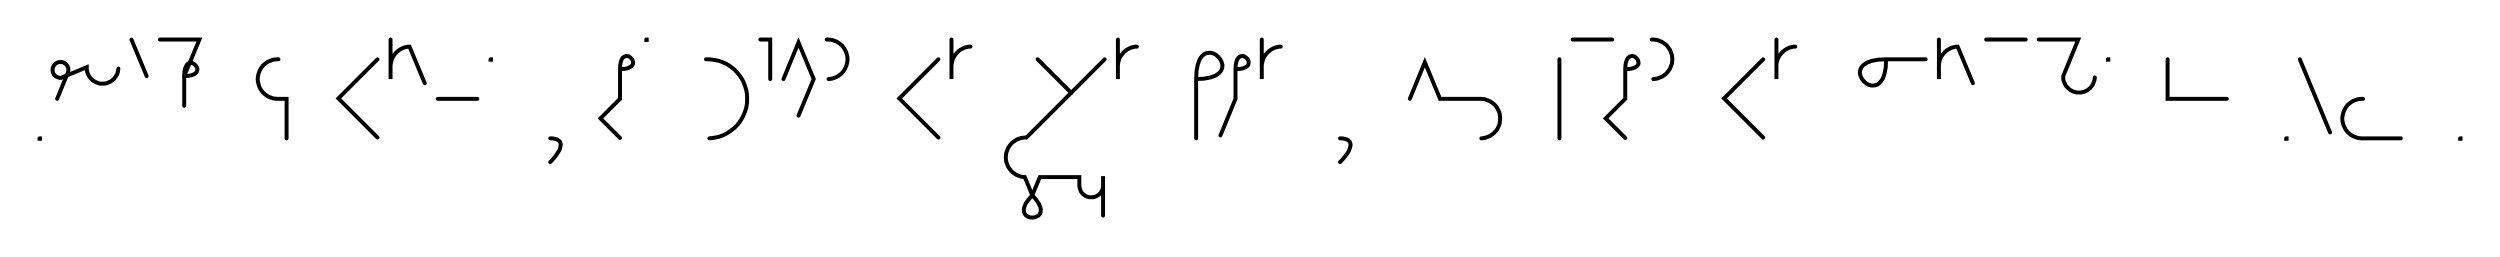 <svg xmlns="http://www.w3.org/2000/svg" width="1264.885" height="130.068" style="fill:none; stroke-linecap:round;">
    <rect width="100%" height="100%" fill="#FFFFFF" />
<path stroke="#000000" stroke-width="2" d="M 550,75" />
<path stroke="#000000" stroke-width="2" d="M 20,70 20.2,70 20.2,70.2 20,70.2 20,70" />
<path stroke="#000000" stroke-width="2" d="M 26.9,70" />
<path stroke="#000000" stroke-width="2" d="M 28.9,50 34.2,37.1 34.4,36.7 34.5,36.4 34.5,36.1 34.6,35.7 34.6,35.4 34.6,35 34.5,34.7 34.5,34.3 34.4,34 34.2,33.7 34.1,33.4 33.9,33.1 33.7,32.8 33.4,32.5 33.2,32.3 32.9,32.1 32.6,31.9 32.3,31.7 32,31.6 31.6,31.5 31.3,31.4 30.9,31.4 30.6,31.4 30.3,31.4 29.9,31.4 29.6,31.5 29.2,31.6 28.9,31.7 28.6,31.9 28.3,32.1 28,32.3 27.8,32.5 27.5,32.8 27.3,33.1 27.1,33.4 27,33.7 26.8,34 26.7,34.3 26.7,34.7 26.6,35 26.6,35.4 26.6,35.7 26.7,36.1 26.7,36.4 26.8,36.7 27,37.1 27.1,37.4 27.3,37.7 27.5,37.9 27.8,38.2 28,38.4 28.3,38.7 28.6,38.8 28.9,39 29.2,39.1 29.6,39.2 29.9,39.3 30.3,39.4 30.6,39.4 30.9,39.4 43.9,34 43.9,34.7 43.9,35.4 44.1,36.1 44.2,36.8 44.5,37.4 44.8,38 45.1,38.6 45.5,39.2 46,39.8 46.5,40.2 47,40.7 47.6,41.1 48.2,41.4 48.8,41.7 49.5,42 50.1,42.2 50.8,42.3 51.5,42.3 52.2,42.3 52.9,42.3 53.6,42.2 54.3,42 54.9,41.7 55.6,41.4 56.2,41.1 56.7,40.7 57.3,40.2 57.8,39.8 58.2,39.2 58.6,38.6 59,38 59.3,37.4 59.5,36.8 59.7,36.1 59.8,35.4 59.9,34.7" />
<path stroke="#000000" stroke-width="2" d="M 66.5,70" />
<path stroke="#000000" stroke-width="2" d="M 66.5,20 74.2,38.5" />
<path stroke="#000000" stroke-width="2" d="M 80.9,70" />
<path stroke="#000000" stroke-width="2" d="M 80.9,20 100.9,20 93.2,38.5" />
<path stroke="#000000" stroke-width="2" d="M 93.2,38.5 95.2,38.4 96.8,38.1 98.1,37.6 99,37 99.5,36.4 99.8,35.6 99.9,34.9 99.7,34.2 99.3,33.5 98.8,32.9 98.2,32.4 97.5,32 96.8,31.8 96,31.9 95.3,32.1 94.6,32.7 94.1,33.6 93.6,34.8 93.3,36.4 93.2,38.5 93.2,53.5" />
<path stroke="#000000" stroke-width="2" d="M 130.9,70" />
<path stroke="#000000" stroke-width="2" d="M 140.9,30 140,30 139.1,30.1 138.3,30.2 137.4,30.5 136.6,30.8 135.8,31.1 135,31.6 134.3,32.1 133.7,32.6 133,33.2 132.5,33.9 132,34.6 131.5,35.4 131.2,36.2 130.9,37 130.7,37.8 130.5,38.7 130.4,39.6 130.4,40.4 130.5,41.3 130.7,42.2 130.9,43 131.2,43.8 131.5,44.6 132,45.4 132.5,46.1 133,46.7 133.7,47.4 134.3,47.9 135,48.4 135.8,48.9 136.6,49.2 137.4,49.5 138.3,49.8 139.1,49.9 140,50 145,50 145,70" />
<path stroke="#000000" stroke-width="2" d="M 175,70" />
<path stroke="#000000" stroke-width="2" d="M 191,30 171.2,49.8 191,69.6" />
<path stroke="#000000" stroke-width="2" d="M 197.6,70" />
<path stroke="#000000" stroke-width="2" d="M 197.6,20 197.6,40 197.6,34 197.6,33.1 197.7,32.3 197.9,31.4 198.1,30.6 198.4,29.7 198.8,28.9 199.2,28.2 199.7,27.5 200.3,26.8 200.9,26.2 201.6,25.6 202.3,25.1 203,24.7 203.8,24.3 204.6,24 205.5,23.8 206.3,23.6 207.2,23.6 214.9,42.1" />
<path stroke="#000000" stroke-width="2" d="M 221.5,70" />
<path stroke="#000000" stroke-width="2" d="M 221.5,50 241.5,50" />
<path stroke="#000000" stroke-width="2" d="M 248.2,70" />
<path stroke="#000000" stroke-width="2" d="M 248.2,30 248.4,30 248.4,30.2 248.2,30.2 248.2,30" />
<path stroke="#000000" stroke-width="2" d="M 278.4,70" />
<path stroke="#000000" stroke-width="2" d="M 278.4,70" />
<path stroke="#000000" stroke-width="2" d="M 278.4,70 279.5,70 280.5,70.2 281.3,70.4 282,70.7 282.6,71 283.1,71.5 283.4,71.9 283.6,72.5 283.7,73.1 283.6,73.8 283.5,74.4 283.3,75.2 283,76 282.5,76.8 282,77.6 281.5,78.4 280.8,79.3 280.1,80.2 279.3,81.1 278.4,82" />
<path stroke="#000000" stroke-width="2" d="M 313.7,70" />
<path stroke="#000000" stroke-width="2" d="M 313.7,35" />
<path stroke="#000000" stroke-width="2" d="M 313.7,35 315.7,34.9 317.3,34.6 318.5,34.1 319.4,33.6 320,32.9 320.3,32.2 320.3,31.4 320.1,30.7 319.8,30 319.3,29.4 318.7,28.9 318,28.5 317.2,28.3 316.5,28.4 315.8,28.7 315.1,29.2 314.5,30.1 314.1,31.4 313.8,33 313.7,35 313.7,50 303.8,59.9 313.7,69.8" />
<path stroke="#000000" stroke-width="2" d="M 327,70" />
<path stroke="#000000" stroke-width="2" d="M 327,20 327.2,20 327.2,20.2 327,20.2 327,20" />
<path stroke="#000000" stroke-width="2" d="M 357.2,70" />
<path stroke="#000000" stroke-width="2" d="M 357.2,30 358.9,30 360.7,30.2 362.4,30.5 364.1,30.9 365.7,31.5 367.3,32.2 368.8,33.1 370.2,34.1 371.6,35.2 372.8,36.5 373.9,37.8 374.9,39.2 375.8,40.7 376.5,42.3 377.1,44 377.6,45.7 377.9,47.4 378,49.1 378,50.9 377.9,52.6 377.6,54.3 377.1,56 376.5,57.6 375.8,59.2 374.9,60.7 373.9,62.2 372.8,63.5 371.6,64.7 370.2,65.8 368.8,66.8 367.3,67.7 365.7,68.5 364.1,69.1 362.4,69.5 360.7,69.8 358.9,70" />
<path stroke="#000000" stroke-width="2" d="M 384.7,70" />
<path stroke="#000000" stroke-width="2" d="M 384.7,20 389.7,20 389.7,40" />
<path stroke="#000000" stroke-width="2" d="M 396.4,70" />
<path stroke="#000000" stroke-width="2" d="M 396.4,40 404,21.5 411.7,40 404,58.5" />
<path stroke="#000000" stroke-width="2" d="M 418.3,70" />
<path stroke="#000000" stroke-width="2" d="M 418.3,20 419.2,20 420.1,20.1 420.9,20.2 421.8,20.5 422.6,20.8 423.4,21.1 424.2,21.6 424.9,22.1 425.5,22.6 426.2,23.2 426.7,23.9 427.2,24.6 427.6,25.4 428,26.2 428.3,27 428.5,27.8 428.7,28.7 428.8,29.6 428.8,30.4 428.7,31.3 428.5,32.2 428.3,33 428,33.8 427.6,34.6 427.2,35.4 426.7,36.1 426.2,36.7 425.5,37.4 424.9,37.9 424.2,38.4 423.4,38.9 422.6,39.2 421.8,39.5 420.9,39.8 420.1,39.9 419.2,40" />
<path stroke="#000000" stroke-width="2" d="M 458.8,70" />
<path stroke="#000000" stroke-width="2" d="M 474.8,30 455,49.8 474.8,69.6" />
<path stroke="#000000" stroke-width="2" d="M 481.4,70" />
<path stroke="#000000" stroke-width="2" d="M 481.4,20 481.4,40 481.4,34 481.4,33.1 481.5,32.3 481.7,31.4 481.9,30.6 482.2,29.7 482.6,28.9 483,28.2 483.5,27.5 484.1,26.8 484.7,26.2 485.3,25.6 486.1,25.1 486.8,24.7 487.6,24.3 488.4,24 489.3,23.8 490.1,23.6 491,23.6" />
<path stroke="#000000" stroke-width="2" d="M 521,70" />
<path stroke="#000000" stroke-width="2" d="M 525,30 542,47" />
<path stroke="#000000" stroke-width="2" d="M 558.9,30 519.3,69.6 518.5,69.6 517.6,69.7 516.7,69.8 515.9,70.1 515.1,70.3 514.3,70.7 513.5,71.2 512.8,71.7 512.1,72.2 511.5,72.8 511,73.5 510.5,74.2 510,75 509.7,75.8 509.4,76.6 509.1,77.4 509,78.3 508.9,79.2 508.9,80 509,80.9 509.1,81.8 509.4,82.6 509.7,83.4 510,84.2 510.5,85 511,85.7 511.5,86.3 512.1,87 512.8,87.5 513.5,88 514.3,88.5 515.1,88.8 515.9,89.1 516.7,89.4 517.6,89.5 518.5,89.6 522.3,98.8" />
<path stroke="#000000" stroke-width="2" d="M 522.3,98.8 524.2,101 525.5,102.9 526.3,104.6 526.6,106 526.5,107.3 526.1,108.3 525.4,109.1 524.4,109.6 523.4,110 522.3,110.1 521.2,110 520.1,109.6 519.2,109.1 518.5,108.3 518.1,107.3 518,106 518.3,104.6 519,102.9 520.4,101 522.3,98.8 526.1,89.6 546.1,89.6 546.1,93.6 546.1,94.1 546.2,94.6 546.3,95.1 546.4,95.6 546.6,96.1 546.8,96.6 547,97.1 547.3,97.5 547.7,97.9 548.1,98.3 548.5,98.6 548.9,98.9 549.3,99.2 549.8,99.4 550.3,99.6 550.8,99.7 551.3,99.8 551.8,99.8 552.4,99.8 552.9,99.8 553.4,99.7 553.9,99.6 554.4,99.4 554.9,99.2 555.3,98.9 555.8,98.6 556.2,98.3 556.5,97.9 556.9,97.5 557.2,97.1 557.4,96.6 557.7,96.1 557.8,95.6 558,95.1 558.1,94.6 558.1,94.1 558.1,89.1 558.1,109.1" />
<path stroke="#000000" stroke-width="2" d="M 565.6,70" />
<path stroke="#000000" stroke-width="2" d="M 565.6,20 565.6,40 565.6,34 565.6,33.1 565.7,32.3 565.8,31.4 566.1,30.6 566.3,29.7 566.7,28.9 567.2,28.2 567.7,27.5 568.2,26.8 568.8,26.2 569.5,25.6 570.2,25.1 571,24.7 571.8,24.3 572.6,24 573.4,23.8 574.3,23.6 575.2,23.6" />
<path stroke="#000000" stroke-width="2" d="M 605.2,70" />
<path stroke="#000000" stroke-width="2" d="M 605.2,40" />
<path stroke="#000000" stroke-width="2" d="M 605.2,40 609.2,39.8 612.4,39.2 614.9,38.3 616.7,37.1 617.8,35.8 618.4,34.3 618.5,32.8 618.1,31.4 617.4,30 616.4,28.8 615.2,27.7 613.8,27 612.3,26.7 610.8,26.8 609.4,27.3 608,28.5 606.9,30.2 606,32.7 605.4,35.9 605.2,40 605.2,70" />
<path stroke="#000000" stroke-width="2" d="M 625.1,70" />
<path stroke="#000000" stroke-width="2" d="M 625.1,35" />
<path stroke="#000000" stroke-width="2" d="M 625.1,35 627.2,34.9 628.8,34.6 630,34.1 630.9,33.6 631.5,32.9 631.7,32.2 631.8,31.4 631.6,30.7 631.3,30 630.8,29.4 630.1,28.9 629.4,28.5 628.7,28.3 628,28.4 627.2,28.7 626.6,29.2 626,30.1 625.5,31.4 625.2,33 625.1,35 625.1,50 617.5,68.5" />
<path stroke="#000000" stroke-width="2" d="M 638.4,70" />
<path stroke="#000000" stroke-width="2" d="M 638.4,20 638.4,40 638.4,34 638.4,33.1 638.5,32.3 638.7,31.4 638.9,30.6 639.2,29.7 639.6,28.9 640,28.2 640.5,27.5 641.1,26.8 641.7,26.2 642.4,25.6 643.1,25.1 643.8,24.7 644.6,24.3 645.4,24 646.3,23.8 647.1,23.6 648,23.6" />
<path stroke="#000000" stroke-width="2" d="M 678,70" />
<path stroke="#000000" stroke-width="2" d="M 678,70" />
<path stroke="#000000" stroke-width="2" d="M 678,70 679.1,70 680.1,70.2 680.9,70.4 681.7,70.7 682.2,71 682.7,71.5 683,71.9 683.2,72.5 683.3,73.1 683.3,73.8 683.1,74.4 682.9,75.2 682.6,76 682.2,76.8 681.7,77.6 681.1,78.4 680.4,79.3 679.7,80.2 678.9,81.1 678,82" />
<path stroke="#000000" stroke-width="2" d="M 713.3,70" />
<path stroke="#000000" stroke-width="2" d="M 713.3,50 720.9,31.5 728.6,50 748.6,50 749.5,50 750.3,50.1 751.2,50.2 752,50.5 752.8,50.8 753.6,51.1 754.4,51.6 755.1,52.1 755.8,52.6 756.4,53.2 757,53.9 757.5,54.6 757.9,55.4 758.3,56.2 758.6,57 758.8,57.8 758.9,58.7 759,59.6 759,60.4 758.9,61.3 758.8,62.2 758.6,63 758.3,63.8 757.9,64.6 757.5,65.4 757,66.1 756.4,66.7 755.8,67.4 755.1,67.9 754.4,68.4 753.6,68.9 752.8,69.2 752,69.5 751.2,69.8 750.3,69.9 749.5,70" />
<path stroke="#000000" stroke-width="2" d="M 789,70" />
<path stroke="#000000" stroke-width="2" d="M 789,30 789,70" />
<path stroke="#000000" stroke-width="2" d="M 795.7,70" />
<path stroke="#000000" stroke-width="2" d="M 795.7,20 815.7,20" />
<path stroke="#000000" stroke-width="2" d="M 822.3,70" />
<path stroke="#000000" stroke-width="2" d="M 822.3,35" />
<path stroke="#000000" stroke-width="2" d="M 822.3,35 824.4,34.9 826,34.6 827.2,34.1 828.1,33.6 828.7,32.9 829,32.2 829,31.4 828.8,30.7 828.5,30 828,29.4 827.4,28.9 826.7,28.5 825.9,28.3 825.2,28.4 824.5,28.7 823.8,29.2 823.2,30.1 822.7,31.4 822.4,33 822.3,35 822.3,50 812.4,59.9 822.3,69.8" />
<path stroke="#000000" stroke-width="2" d="M 835.7,70" />
<path stroke="#000000" stroke-width="2" d="M 835.7,20 836.5,20 837.4,20.1 838.3,20.2 839.1,20.5 839.9,20.8 840.7,21.1 841.5,21.6 842.2,22.1 842.9,22.6 843.5,23.2 844,23.9 844.5,24.6 845,25.4 845.3,26.2 845.6,27 845.9,27.8 846,28.7 846.1,29.6 846.1,30.4 846,31.3 845.9,32.2 845.6,33 845.3,33.8 845,34.6 844.5,35.4 844,36.1 843.5,36.7 842.9,37.4 842.2,37.9 841.5,38.4 840.7,38.9 839.9,39.2 839.1,39.5 838.3,39.8 837.4,39.9 836.5,40" />
<path stroke="#000000" stroke-width="2" d="M 876.1,70" />
<path stroke="#000000" stroke-width="2" d="M 892.1,30 872.3,49.8 892.1,69.6" />
<path stroke="#000000" stroke-width="2" d="M 898.8,70" />
<path stroke="#000000" stroke-width="2" d="M 898.8,20 898.8,40 898.8,34 898.8,33.1 898.8,32.3 899,31.4 899.2,30.6 899.5,29.7 899.9,28.9 900.3,28.2 900.8,27.5 901.4,26.8 902,26.2 902.7,25.6 903.4,25.1 904.1,24.7 904.9,24.3 905.7,24 906.6,23.8 907.4,23.6 908.3,23.6" />
<path stroke="#000000" stroke-width="2" d="M 938.3,70" />
<path stroke="#000000" stroke-width="2" d="M 954.3,30" />
<path stroke="#000000" stroke-width="2" d="M 954.3,30 954.1,34.1 953.5,37.3 952.6,39.8 951.4,41.5 950.1,42.7 948.6,43.2 947.1,43.3 945.7,43 944.3,42.3 943.1,41.2 942.1,40 941.4,38.6 941,37.2 941.1,35.7 941.7,34.2 942.8,32.9 944.6,31.7 947,30.8 950.2,30.2 954.3,30 974.3,30" />
<path stroke="#000000" stroke-width="2" d="M 981,70" />
<path stroke="#000000" stroke-width="2" d="M 981,20 981,40 981,34 981,33.1 981.1,32.3 981.2,31.4 981.4,30.6 981.7,29.7 982.1,28.9 982.5,28.2 983,27.5 983.6,26.8 984.2,26.2 984.9,25.6 985.6,25.1 986.4,24.7 987.1,24.3 988,24 988.8,23.8 989.7,23.6 990.5,23.6 998.2,42.1" />
<path stroke="#000000" stroke-width="2" d="M 1004.9,70" />
<path stroke="#000000" stroke-width="2" d="M 1004.9,20 1024.9,20" />
<path stroke="#000000" stroke-width="2" d="M 1031.5,70" />
<path stroke="#000000" stroke-width="2" d="M 1031.5,20 1051.5,20 1043.9,38.5 1043.9,39.2 1043.9,39.9 1044,40.6 1044.2,41.2 1044.5,41.9 1044.8,42.5 1045.1,43.1 1045.5,43.7 1046,44.2 1046.5,44.7 1047,45.2 1047.6,45.6 1048.2,45.9 1048.8,46.2 1049.5,46.5 1050.1,46.6 1050.8,46.8 1051.5,46.8 1052.2,46.8 1052.9,46.8 1053.6,46.6 1054.3,46.5 1054.9,46.2 1055.6,45.9 1056.2,45.6 1056.7,45.2 1057.3,44.7 1057.8,44.2 1058.2,43.7 1058.6,43.1 1059,42.5 1059.2,41.9 1059.5,41.2 1059.7,40.6 1059.8,39.9 1059.9,39.2" />
<path stroke="#000000" stroke-width="2" d="M 1066.5,70" />
<path stroke="#000000" stroke-width="2" d="M 1066.5,30 1066.7,30 1066.7,30.2 1066.5,30.2 1066.5,30" />
<path stroke="#000000" stroke-width="2" d="M 1096.7,70" />
<path stroke="#000000" stroke-width="2" d="M 1096.7,30 1096.7,50 1106.7,50 1126.7,50" />
<path stroke="#000000" stroke-width="2" d="M 1156.7,70" />
<path stroke="#000000" stroke-width="2" d="M 1156.7,70 1156.9,70 1156.9,70.2 1156.7,70.2 1156.7,70" />
<path stroke="#000000" stroke-width="2" d="M 1163.6,70" />
<path stroke="#000000" stroke-width="2" d="M 1163.6,30 1178.9,67" />
<path stroke="#000000" stroke-width="2" d="M 1185.6,70" />
<path stroke="#000000" stroke-width="2" d="M 1195.6,50 1194.7,50 1193.8,50.1 1193,50.2 1192.1,50.5 1191.3,50.8 1190.5,51.1 1189.7,51.6 1189,52.1 1188.4,52.6 1187.7,53.2 1187.2,53.9 1186.7,54.6 1186.3,55.4 1185.9,56.2 1185.6,57 1185.4,57.8 1185.2,58.7 1185.1,59.6 1185.1,60.4 1185.2,61.3 1185.4,62.2 1185.6,63 1185.9,63.8 1186.3,64.6 1186.7,65.4 1187.2,66.1 1187.7,66.7 1188.4,67.4 1189,67.9 1189.7,68.4 1190.5,68.9 1191.3,69.2 1192.1,69.5 1193,69.8 1193.8,69.9 1194.7,70 1214.7,70" />
<path stroke="#000000" stroke-width="2" d="M 1244.7,70" />
<path stroke="#000000" stroke-width="2" d="M 1244.7,70 1244.9,70 1244.9,70.2 1244.7,70.2 1244.7,70" />
<path stroke="#000000" stroke-width="2" d="M 1274.9,70" />
</svg>